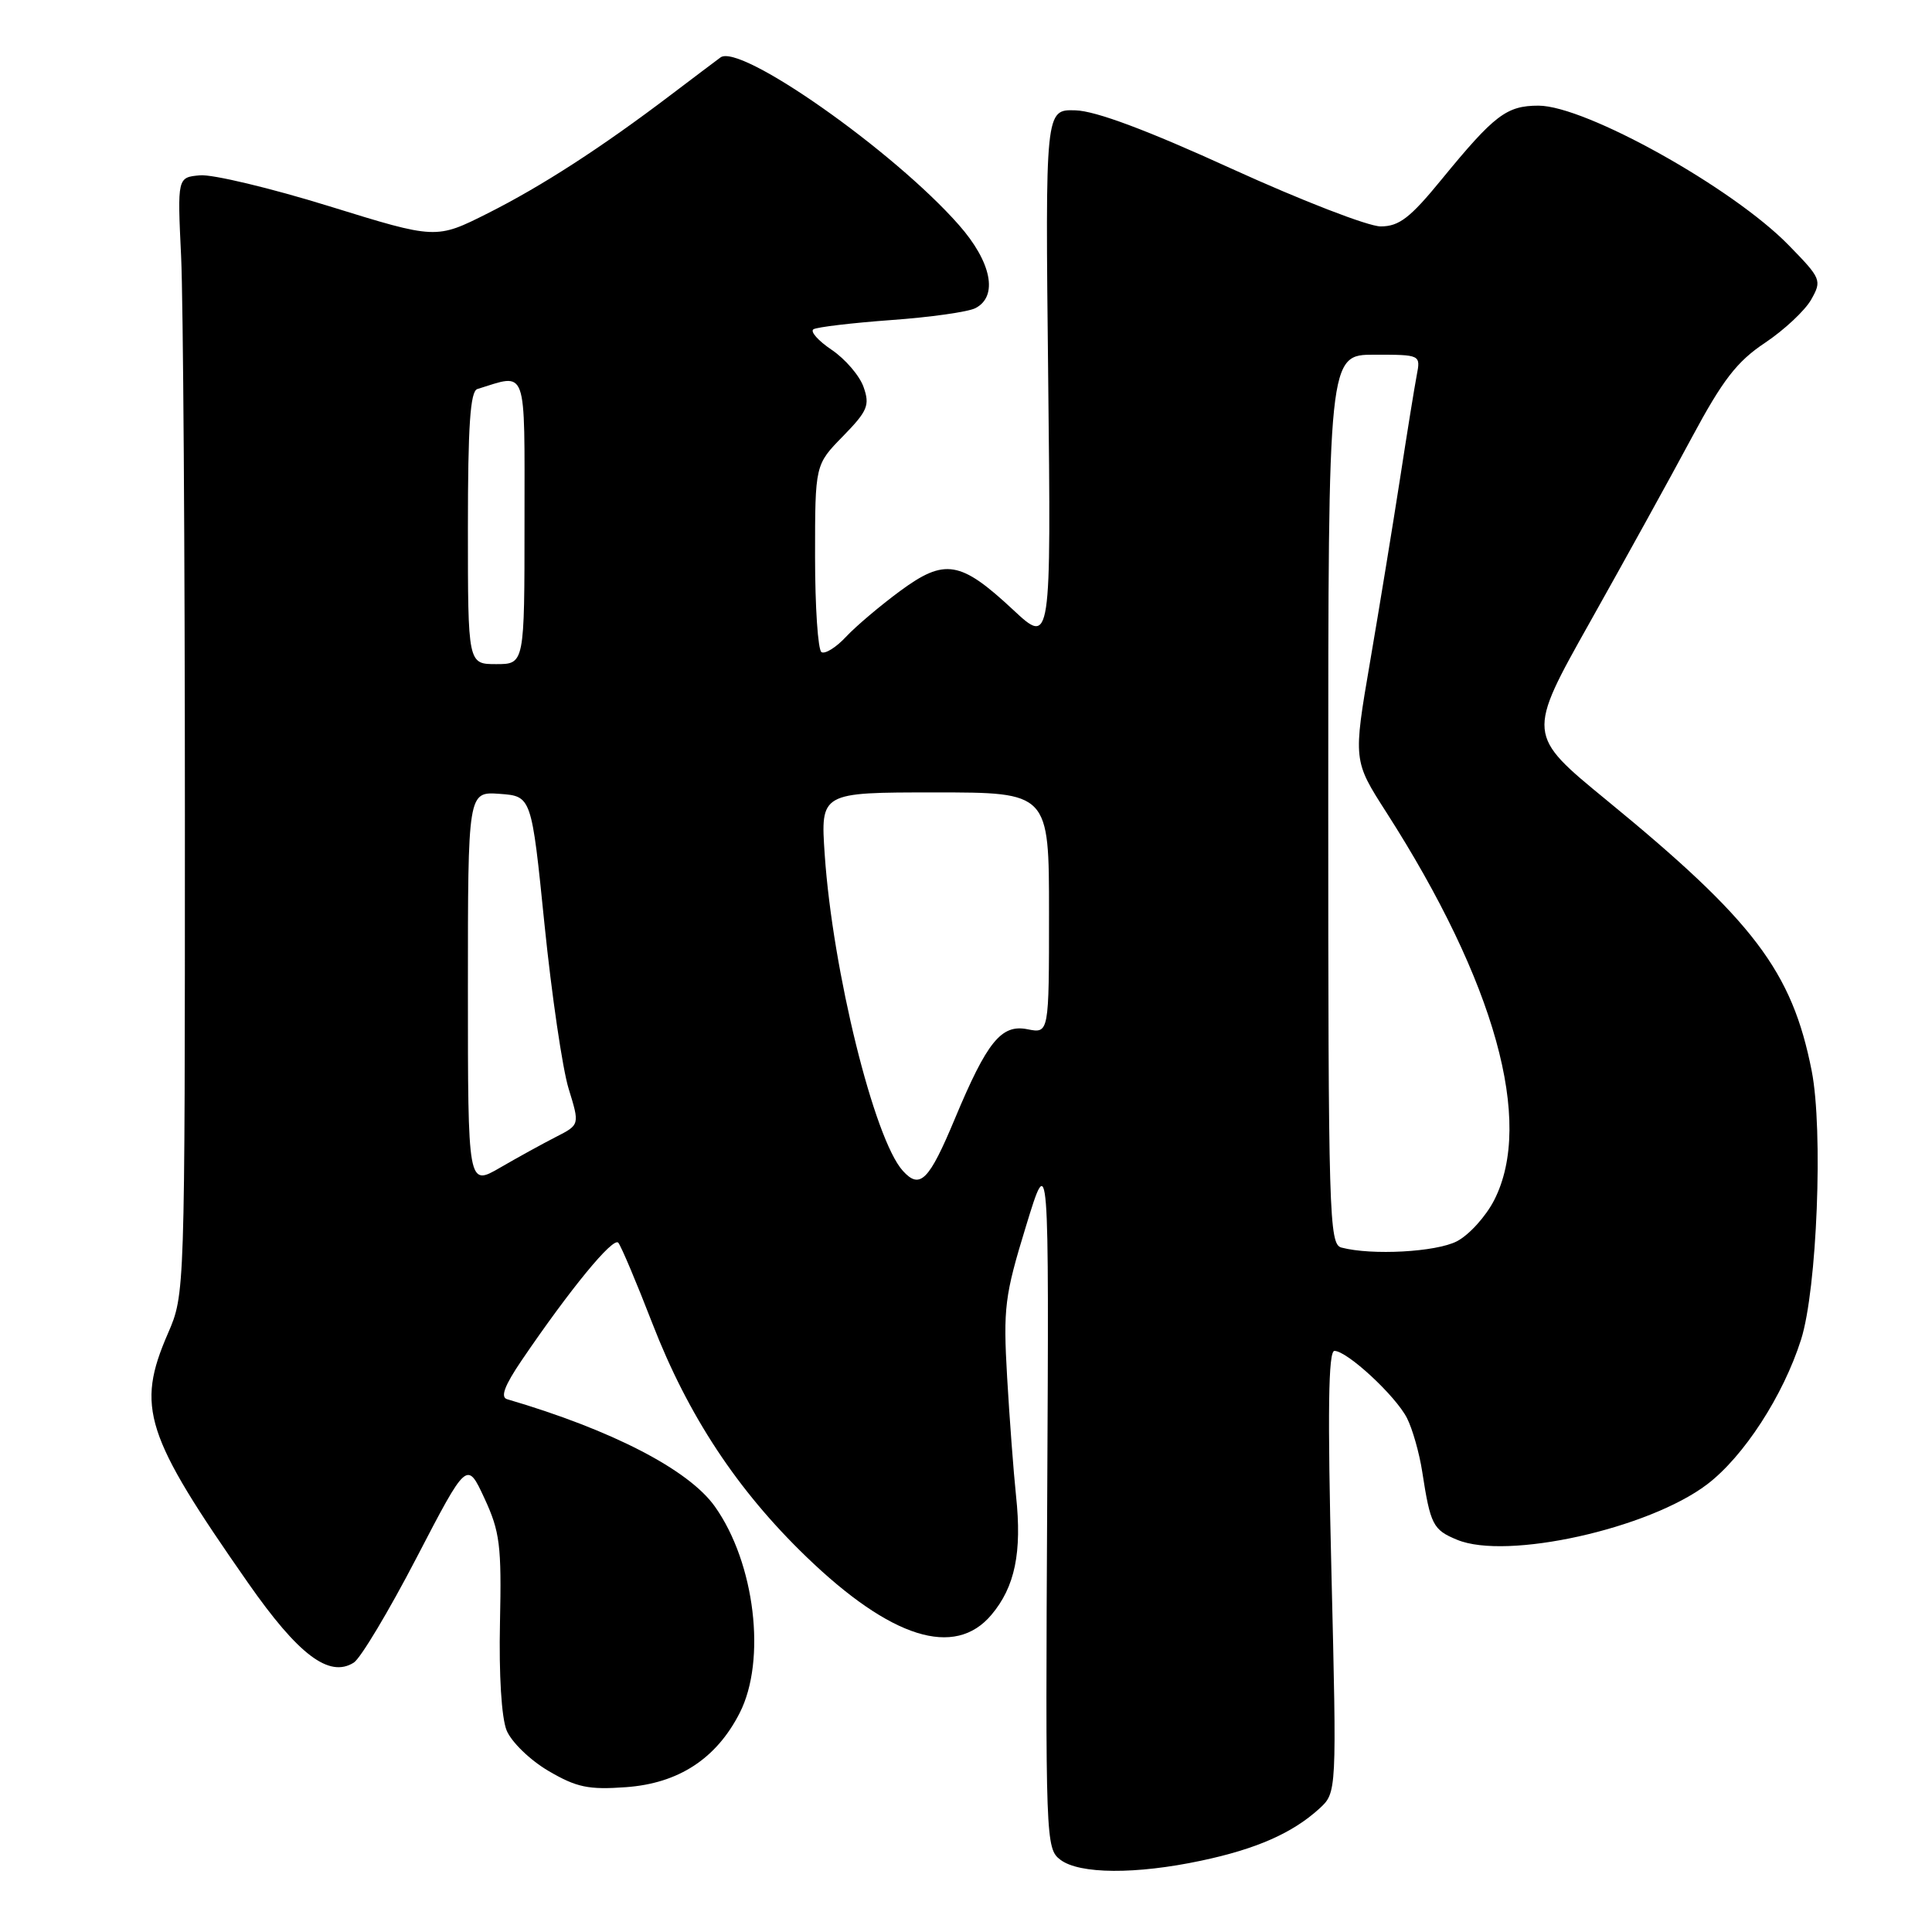 <?xml version="1.0" encoding="UTF-8" standalone="no"?>
<!DOCTYPE svg PUBLIC "-//W3C//DTD SVG 1.1//EN" "http://www.w3.org/Graphics/SVG/1.1/DTD/svg11.dtd" >
<svg xmlns="http://www.w3.org/2000/svg" xmlns:xlink="http://www.w3.org/1999/xlink" version="1.1" viewBox="0 0 256 256">
 <g >
 <path fill="currentColor"
d=" M 159.16 246.55 C 166.49 245.00 171.27 242.89 174.82 239.65 C 177.13 237.53 177.13 237.53 176.42 208.26 C 175.90 187.01 176.01 179.00 176.82 179.00 C 178.50 179.00 184.92 184.94 186.43 187.90 C 187.16 189.33 188.07 192.53 188.45 195.00 C 189.54 202.05 189.87 202.71 193.08 204.03 C 199.64 206.75 218.46 202.57 226.21 196.68 C 231.06 192.99 236.29 184.93 238.65 177.50 C 240.77 170.84 241.60 149.74 240.06 141.90 C 237.46 128.70 232.39 122.01 212.90 106.04 C 202.30 97.35 202.30 97.35 210.68 82.43 C 215.29 74.22 221.36 63.23 224.16 58.00 C 228.27 50.34 230.15 47.90 233.88 45.42 C 236.42 43.72 239.17 41.15 239.99 39.70 C 241.43 37.15 241.33 36.91 236.99 32.47 C 229.56 24.86 210.09 14.01 203.86 14.00 C 199.63 14.00 198.02 15.23 191.04 23.75 C 186.85 28.88 185.39 30.00 182.94 30.00 C 181.30 30.00 172.43 26.56 163.23 22.37 C 152.02 17.25 145.18 14.69 142.50 14.62 C 138.50 14.50 138.50 14.50 138.89 50.00 C 139.28 85.50 139.28 85.50 134.23 80.79 C 127.26 74.29 125.19 73.95 119.27 78.31 C 116.65 80.24 113.42 82.97 112.10 84.38 C 110.79 85.79 109.32 86.70 108.85 86.41 C 108.38 86.12 108.00 80.41 108.00 73.73 C 108.00 61.58 108.00 61.58 111.70 57.80 C 114.96 54.46 115.28 53.70 114.43 51.29 C 113.91 49.79 112.00 47.57 110.21 46.36 C 108.41 45.15 107.32 43.92 107.79 43.63 C 108.26 43.34 112.89 42.79 118.07 42.41 C 123.26 42.04 128.29 41.33 129.25 40.83 C 132.29 39.26 131.39 34.72 127.05 29.80 C 118.44 20.01 98.06 5.69 95.47 7.61 C 94.80 8.10 91.84 10.34 88.88 12.58 C 79.71 19.54 71.78 24.67 64.64 28.26 C 57.78 31.71 57.78 31.71 43.64 27.33 C 35.86 24.92 28.15 23.08 26.50 23.23 C 23.50 23.50 23.50 23.50 24.00 34.00 C 24.27 39.78 24.50 73.08 24.50 108.00 C 24.50 171.50 24.50 171.50 22.25 176.69 C 18.00 186.48 19.18 190.14 32.87 209.74 C 39.53 219.28 43.61 222.36 46.87 220.31 C 47.77 219.75 51.51 213.50 55.19 206.42 C 61.88 193.55 61.88 193.55 64.19 198.53 C 66.24 202.95 66.47 204.77 66.25 215.00 C 66.10 221.91 66.45 227.61 67.13 229.29 C 67.77 230.83 70.24 233.23 72.68 234.66 C 76.40 236.84 77.98 237.17 82.94 236.81 C 89.91 236.31 94.92 233.04 98.01 226.98 C 101.58 219.99 100.04 207.11 94.73 199.63 C 91.26 194.73 81.04 189.46 67.19 185.40 C 66.28 185.13 66.86 183.59 69.12 180.26 C 75.55 170.80 81.25 163.86 81.93 164.67 C 82.31 165.13 84.35 169.95 86.45 175.38 C 91.19 187.60 97.69 197.45 106.82 206.26 C 118.04 217.09 126.51 219.75 131.37 213.97 C 134.49 210.27 135.43 205.71 134.63 198.20 C 134.30 195.07 133.77 188.00 133.45 182.50 C 132.92 173.29 133.12 171.71 135.94 162.50 C 139.00 152.50 139.00 152.50 138.76 198.71 C 138.52 243.85 138.56 244.96 140.51 246.43 C 143.03 248.34 150.50 248.39 159.16 246.55 Z  M 177.75 165.31 C 176.11 164.88 176.00 161.21 176.00 105.93 C 176.00 47.00 176.00 47.00 182.12 47.00 C 188.25 47.00 188.25 47.00 187.72 49.75 C 187.43 51.26 186.43 57.45 185.50 63.50 C 184.56 69.55 182.79 80.41 181.55 87.64 C 179.30 100.78 179.30 100.78 183.70 107.64 C 198.11 130.13 203.27 148.67 197.99 159.02 C 196.88 161.19 194.66 163.64 193.04 164.48 C 190.28 165.90 181.79 166.37 177.75 165.31 Z  M 62.00 131.04 C 62.00 104.89 62.00 104.89 66.21 105.19 C 70.43 105.50 70.43 105.50 72.15 122.50 C 73.10 131.85 74.54 141.65 75.35 144.27 C 76.82 149.04 76.82 149.04 73.66 150.65 C 71.92 151.54 68.59 153.37 66.25 154.73 C 62.00 157.19 62.00 157.19 62.00 131.04 Z  M 119.63 155.14 C 115.84 150.96 110.33 128.65 109.28 113.25 C 108.72 105.00 108.72 105.00 123.86 105.00 C 139.00 105.00 139.00 105.00 139.00 120.97 C 139.00 136.95 139.00 136.95 136.14 136.38 C 132.68 135.69 130.80 138.00 126.52 148.25 C 123.09 156.47 121.90 157.65 119.63 155.14 Z  M 62.00 69.97 C 62.00 56.42 62.31 51.84 63.25 51.55 C 69.94 49.49 69.50 48.25 69.50 69.04 C 69.50 88.00 69.50 88.00 65.75 88.00 C 62.00 88.00 62.00 88.00 62.00 69.97 Z "/>
</g>
</svg>